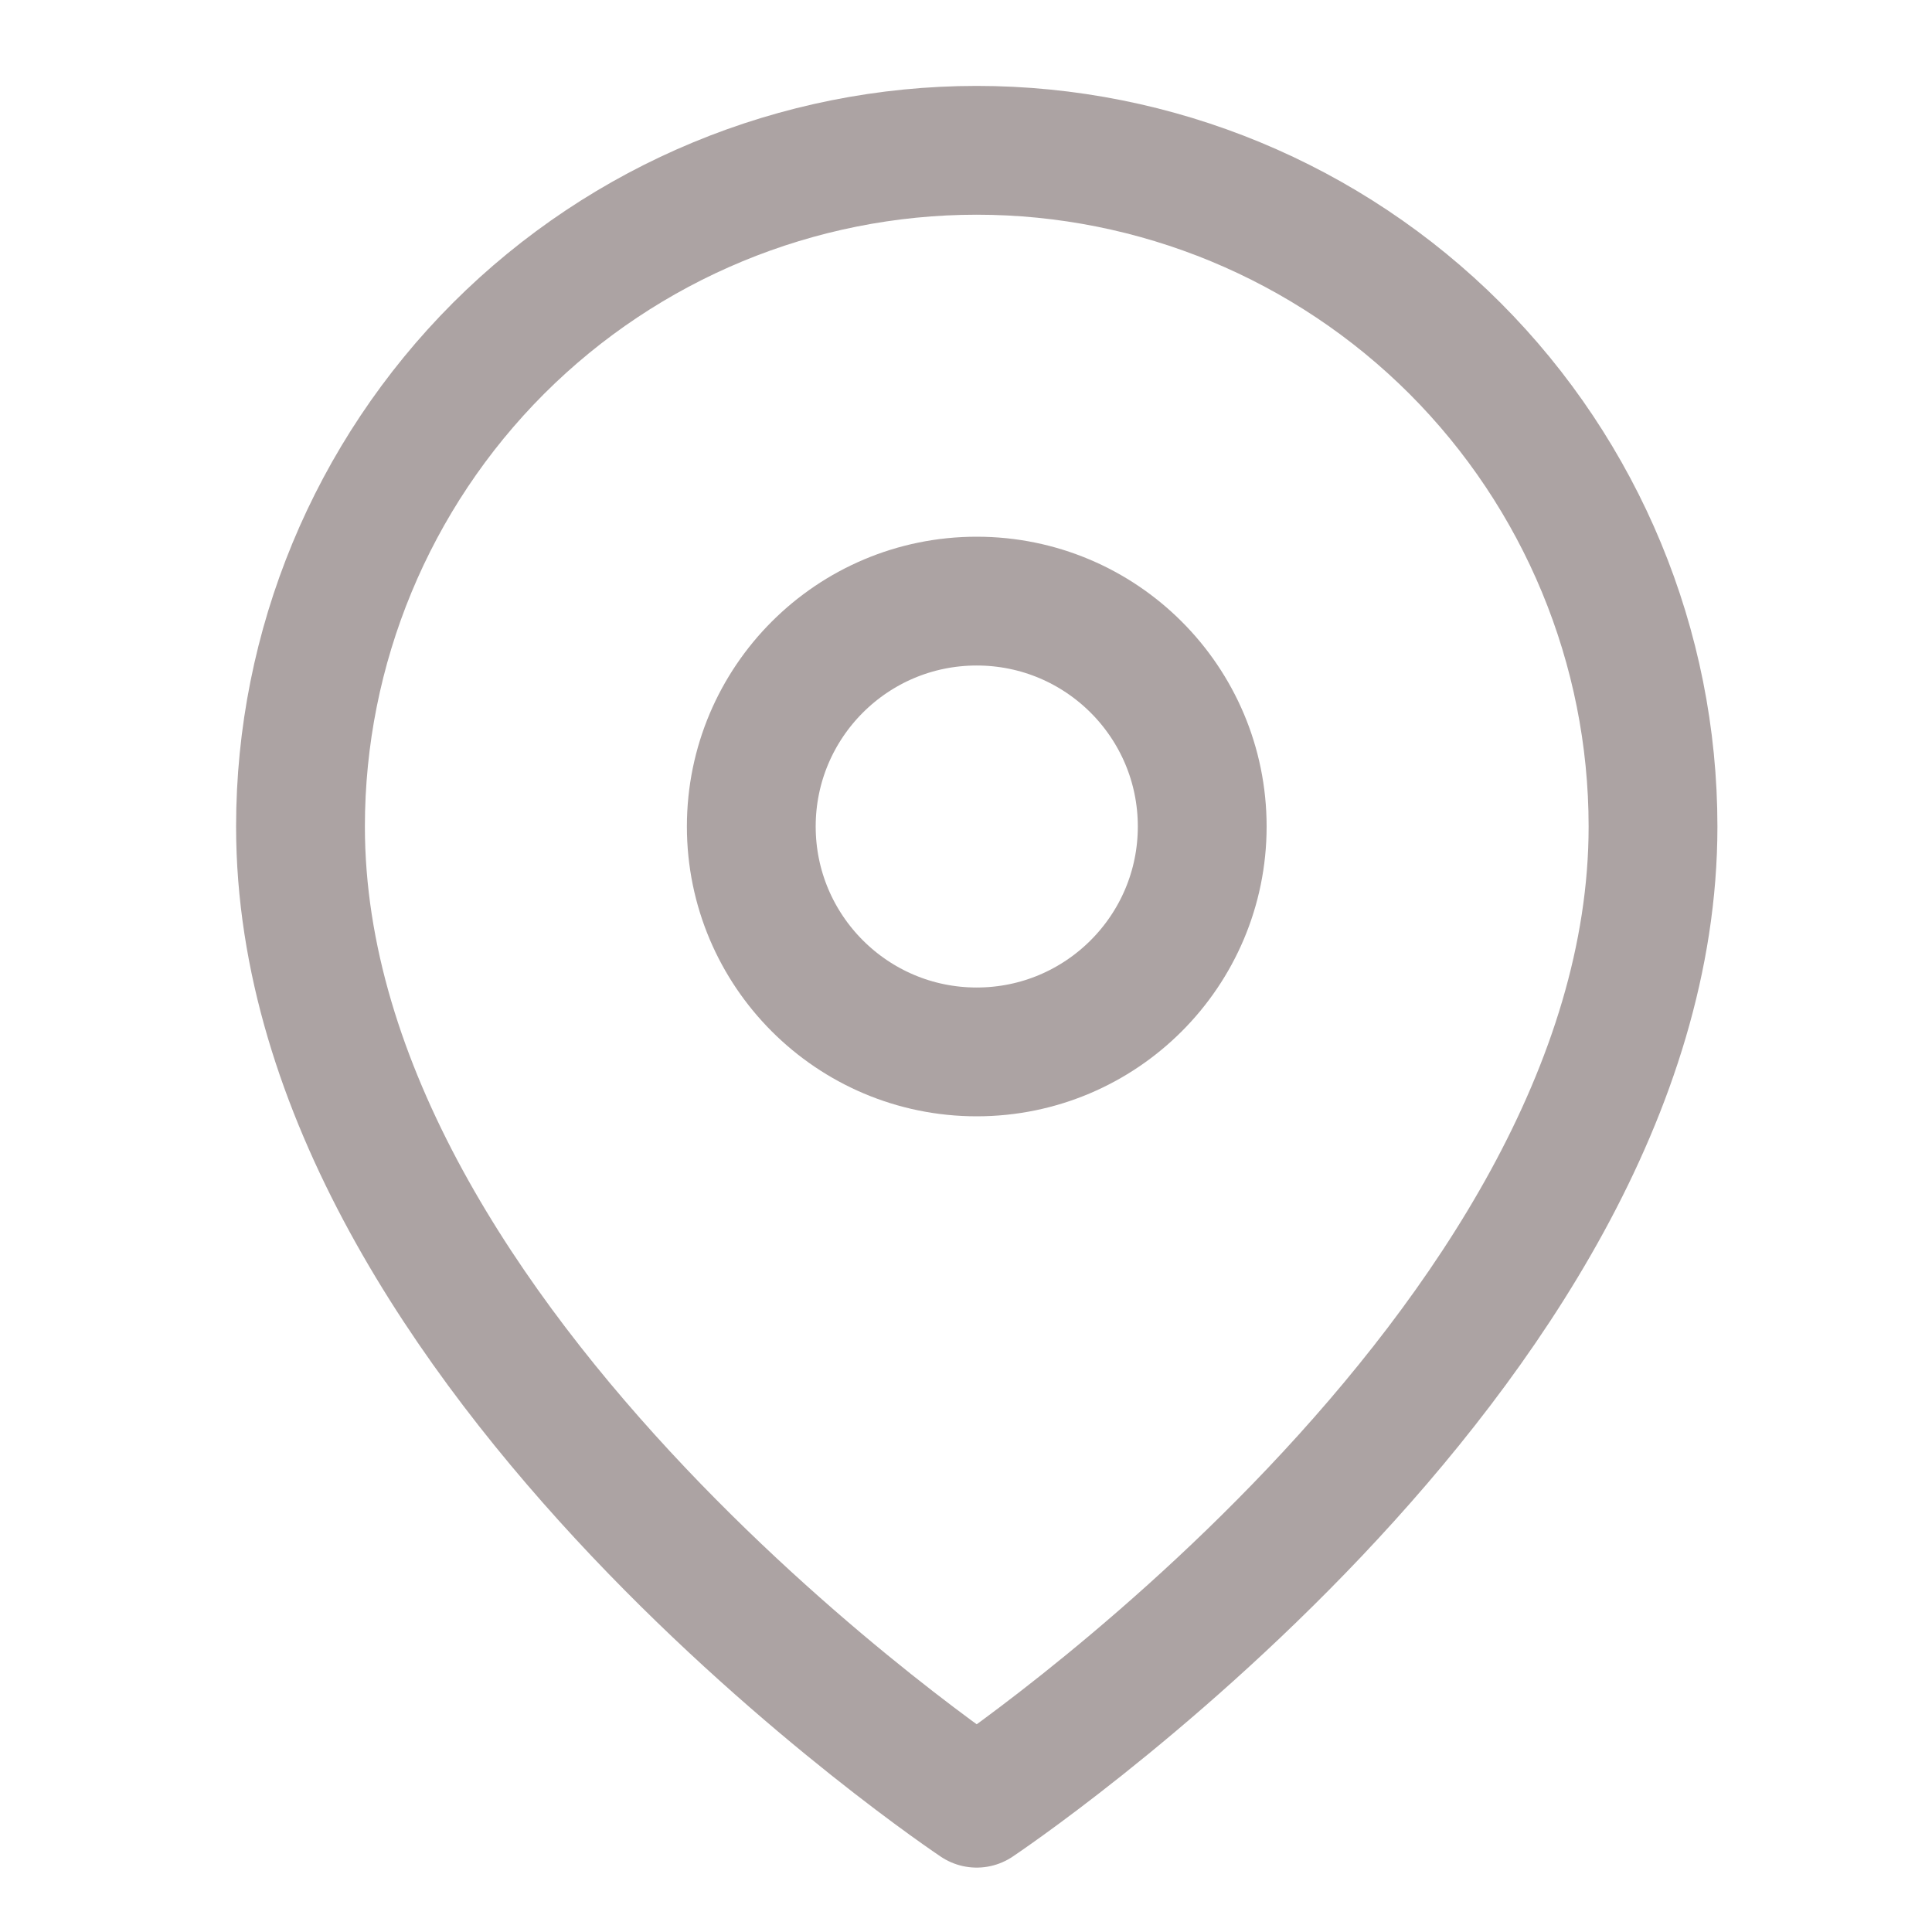 <svg width="15" height="15" viewBox="0 0 15 15" fill="none" xmlns="http://www.w3.org/2000/svg">
<g clip-path="url(#clip0_1_96)">
<path d="M12.834 6.417C12.834 10.5 7.583 14 7.583 14C7.583 14 2.333 10.5 2.333 6.417C2.333 5.024 2.887 3.689 3.871 2.704C4.856 1.72 6.191 1.167 7.583 1.167C8.976 1.167 10.311 1.72 11.296 2.704C12.28 3.689 12.834 5.024 12.834 6.417Z" stroke="#ACA3A3" stroke-linecap="round" stroke-linejoin="round"/>
<path d="M7.583 8.167C8.55 8.167 9.334 7.383 9.334 6.417C9.334 5.45 8.55 4.667 7.583 4.667C6.617 4.667 5.833 5.45 5.833 6.417C5.833 7.383 6.617 8.167 7.583 8.167Z" stroke="#ACA3A3" stroke-linecap="round" stroke-linejoin="round"/>
</g>
<defs>
<clipPath id="clip0_1_96">
<rect width="14" height="14" fill="white" transform="translate(0.583 0.583)"/>
</clipPath>
</defs>
</svg>
